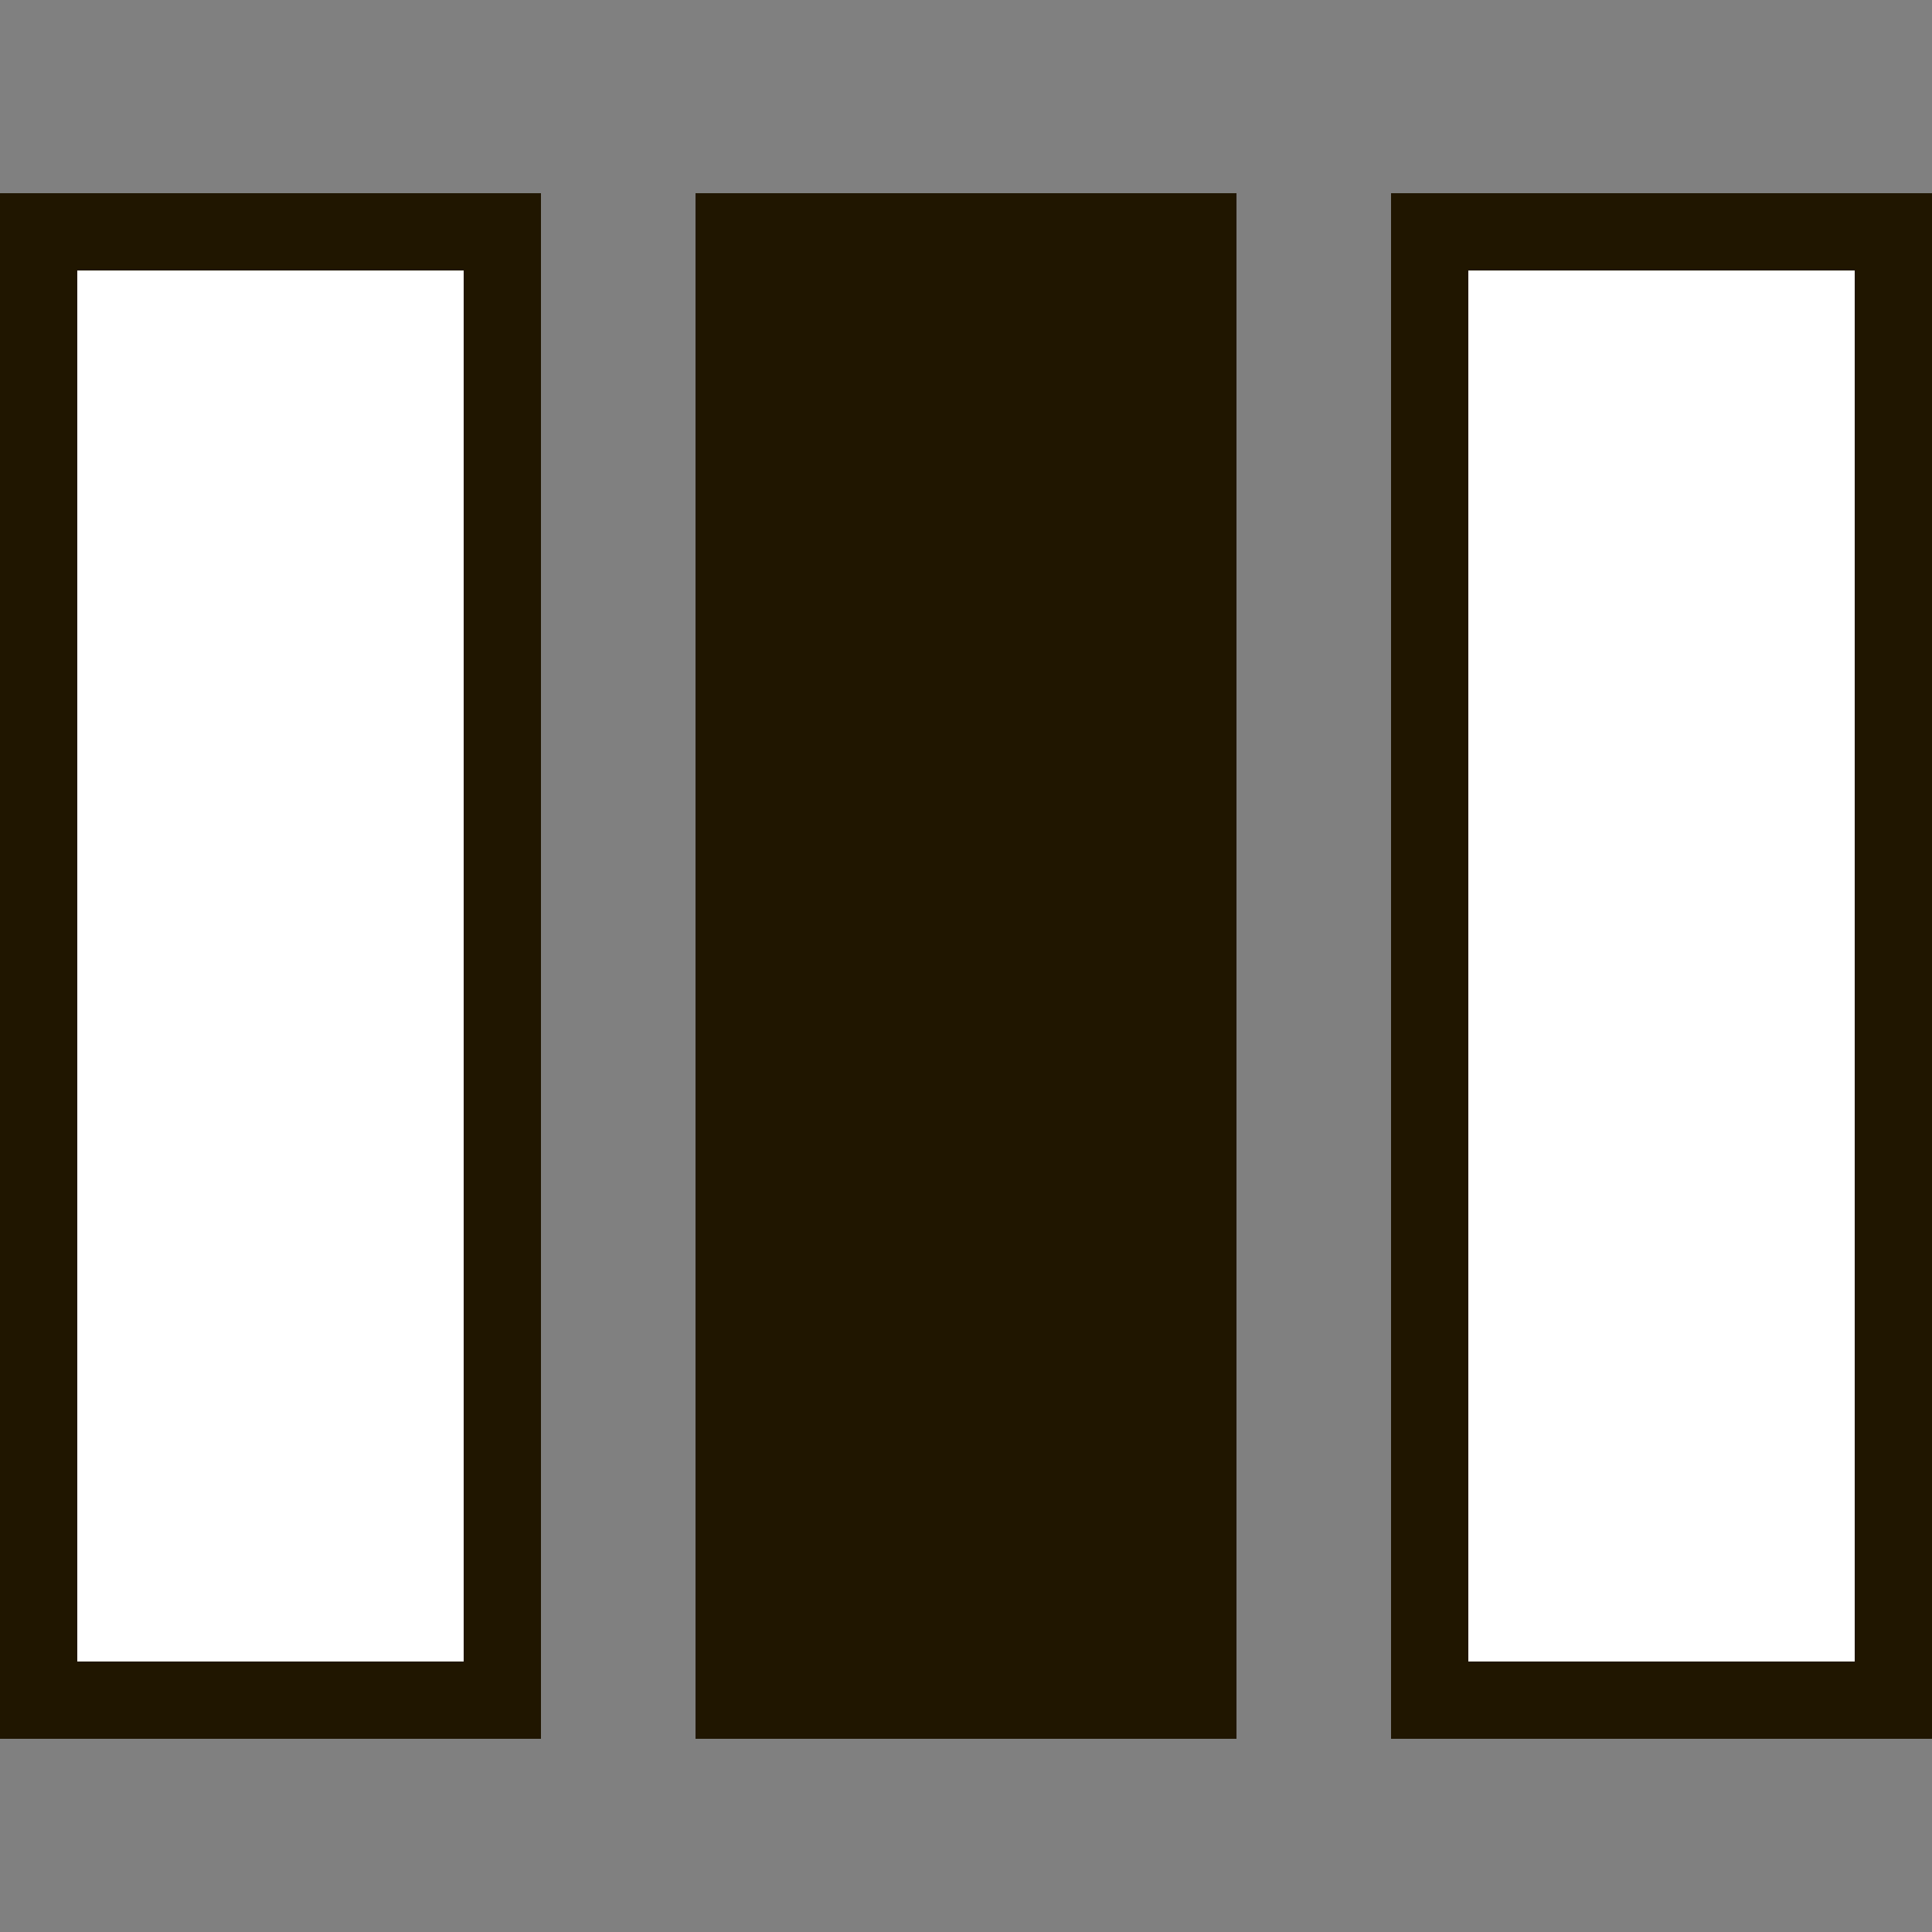 <?xml version="1.0" encoding="utf-8"?>
<!-- Generator: Adobe Illustrator 16.0.0, SVG Export Plug-In . SVG Version: 6.00 Build 0)  -->
<!DOCTYPE svg PUBLIC "-//W3C//DTD SVG 1.1//EN" "http://www.w3.org/Graphics/SVG/1.1/DTD/svg11.dtd">
<svg version="1.1" id="Layer_1" xmlns="http://www.w3.org/2000/svg" xmlns:xlink="http://www.w3.org/1999/xlink" x="0px" y="0px"
	 width="25px" height="25px" viewBox="0 0 25 25" enable-background="new 0 0 25 25" xml:space="preserve">
<rect x="0" y="0" width="25" height="25" fill="#808080" stroke="none"/>
<g>
	<rect y="2.5" fill="#FFFFFF" width="7" height="20"/>
	<path fill="#201600" d="M6,3.5v18H1v-18H6 M7,2.5H0v20h7V2.5L7,2.5z"/>
</g>
<g>
	<rect x="9" y="2.5" fill="#201600" width="7" height="20"/>
</g>
<g>
	<rect x="18" y="2.5" fill="#FFFFFF" width="7" height="20"/>
	<path fill="#201600" d="M24,3.5v18h-5v-18H24 M25,2.5h-7v20h7V2.5L25,2.5z"/>
</g>
</svg>
